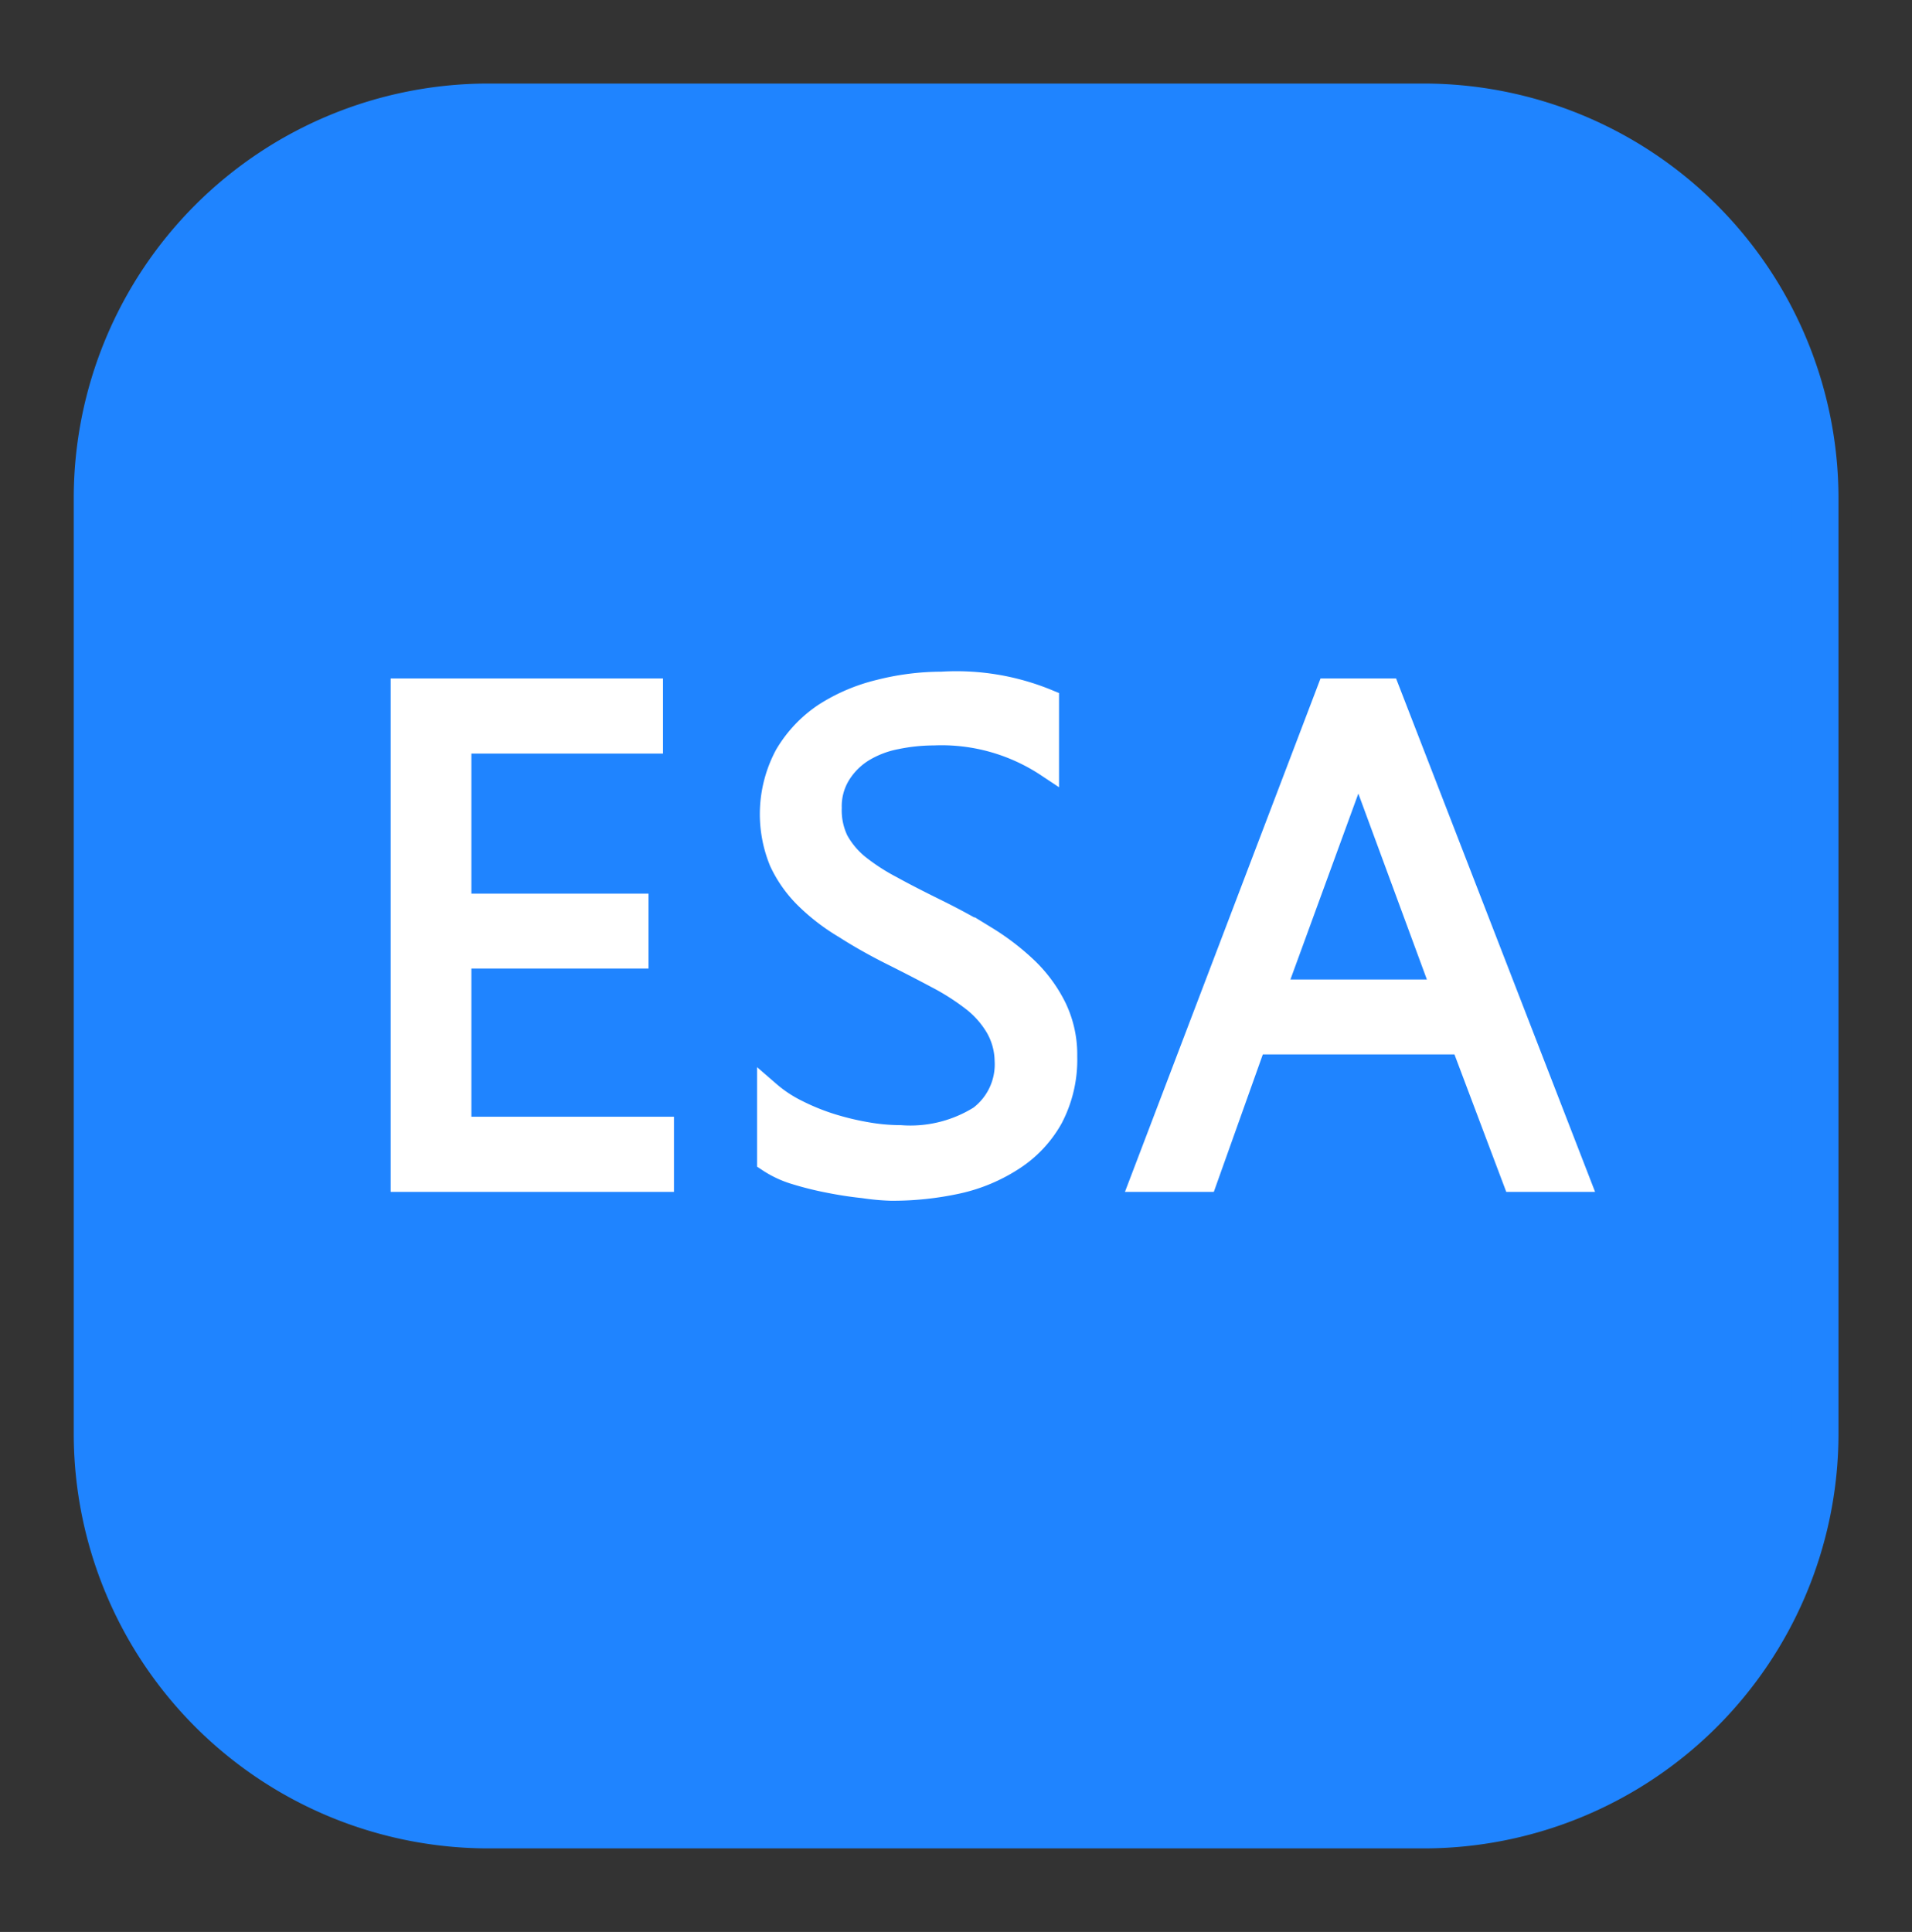 <svg xmlns="http://www.w3.org/2000/svg" width="81.93" height="82.78"><rect width="100%" height="100%" fill="#333333" stroke="none"/><defs><style>.f782be63-3eea-42a1-ba2c-71047a601c81{fill:#1f84ff}.a128f346-2ede-4bbc-8ff1-bc201076e793{fill:#fff;stroke:#fff;stroke-miterlimit:10}</style></defs><g id="f49e0293-f55b-480e-a82a-5bffdffea056" data-name="Layer 1"><rect class="f782be63-3eea-42a1-ba2c-71047a601c81" x="4.16" y="4.58" width="73.62" height="73.62" rx="16.76"/><path class="f782be63-3eea-42a1-ba2c-71047a601c81" d="M61 79.2H20.91A17.78 17.78 0 013.16 61.44v-40.1A17.77 17.77 0 0120.91 3.58H61a17.78 17.78 0 0117.78 17.76v40.1A17.78 17.78 0 0161 79.2zM20.91 5.58A15.78 15.78 0 005.16 21.34v40.1A15.78 15.78 0 0020.91 77.2H61a15.78 15.78 0 0015.78-15.76v-40.1A15.78 15.78 0 0061 5.58z"/><g><path class="a128f346-2ede-4bbc-8ff1-bc201076e793" d="M28.38 50.57H17.24v-21h10.67v2.22H19.7v7h7.59V41H19.7v7.35h8.68zM32.94 49.72v-2.9a5.59 5.59 0 001.19.79 9.62 9.62 0 001.47.6 11.89 11.89 0 001.54.37 8.45 8.45 0 001.44.13 5.64 5.64 0 003.42-.84 2.84 2.84 0 001.12-2.43 3 3 0 00-.4-1.44 4.12 4.12 0 00-1-1.14 10.25 10.25 0 00-1.56-1c-.6-.32-1.24-.65-1.94-1s-1.41-.75-2-1.13a8.64 8.64 0 01-1.65-1.26 5.3 5.3 0 01-1.11-1.56 5.33 5.33 0 01.23-4.54 5.41 5.41 0 011.65-1.75 7.64 7.64 0 012.34-1 10.86 10.86 0 012.67-.34 10.24 10.24 0 014.53.75v2.77A8.2 8.2 0 0040 31.44a8.08 8.08 0 00-1.61.17 4.3 4.3 0 00-1.43.55 3.12 3.12 0 00-1 1 2.63 2.63 0 00-.39 1.46 3 3 0 00.29 1.4 3.68 3.68 0 00.89 1.07 8.85 8.85 0 001.43.93c.56.31 1.21.64 1.94 1s1.47.76 2.14 1.17A10.34 10.34 0 0144 41.53a6 6 0 011.21 1.66 4.61 4.61 0 01.45 2.08 5.35 5.35 0 01-.61 2.63 5 5 0 01-1.64 1.75 7.14 7.14 0 01-2.38 1 13.08 13.08 0 01-2.84.3 9.91 9.91 0 01-1.19-.11c-.49-.05-1-.13-1.5-.23a13.7 13.7 0 01-1.5-.38 4.28 4.28 0 01-1.06-.51zM67.62 50.57h-2.73l-2.22-5.89h-8.91l-2.1 5.89h-2.73l8-21h2.55zm-5.76-8.1l-3.3-8.95a9.64 9.64 0 01-.32-1.41h-.06a7.79 7.79 0 01-.33 1.41l-3.27 8.95z"/></g></g></svg>
